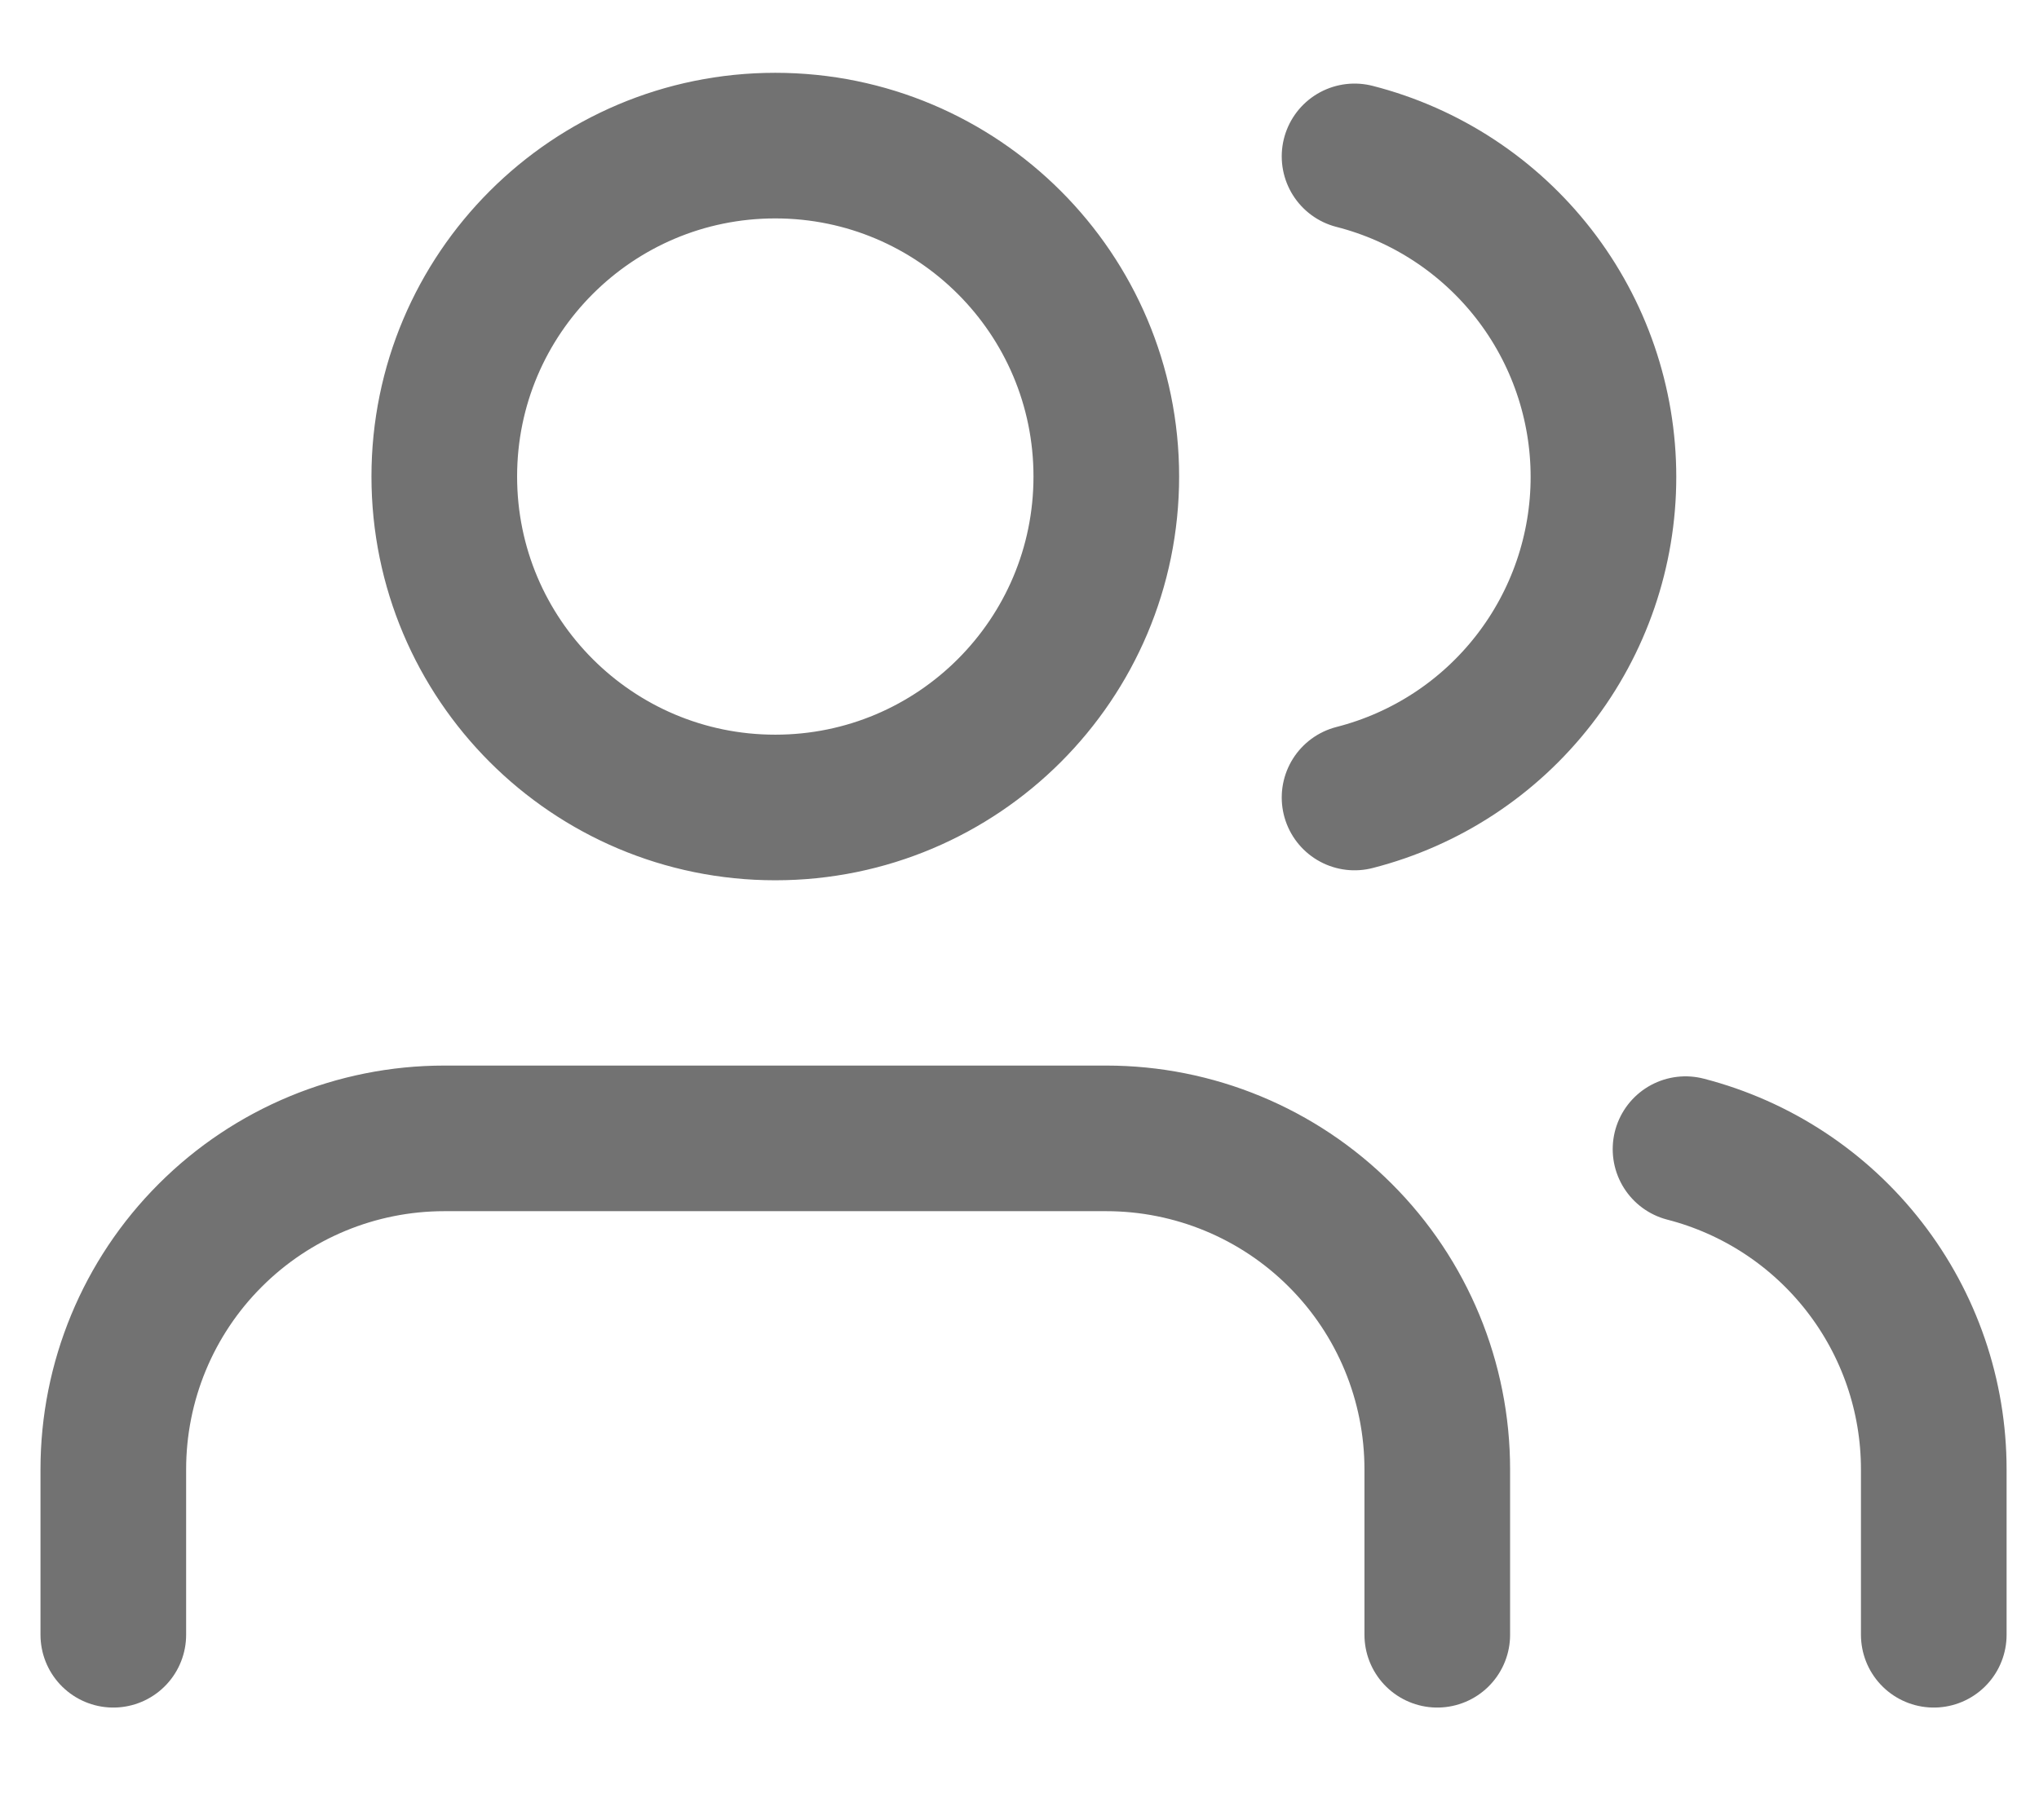 <svg width="28" height="25" viewBox="0 0 28 25" fill="none" xmlns="http://www.w3.org/2000/svg">
<path d="M19.737 22.454V20.182C19.737 18.976 19.259 17.82 18.406 16.968C17.554 16.115 16.397 15.636 15.192 15.636H6.101C4.895 15.636 3.739 16.115 2.887 16.968C2.034 17.82 1.556 18.976 1.556 20.182V22.454M26.555 22.454V20.182C26.555 19.175 26.22 18.196 25.602 17.4C24.985 16.604 24.122 16.036 23.146 15.784M18.601 2.148C19.579 2.398 20.445 2.967 21.064 3.764C21.683 4.561 22.019 5.542 22.019 6.551C22.019 7.56 21.683 8.541 21.064 9.338C20.445 10.136 19.579 10.704 18.601 10.954M15.192 6.545C15.192 9.056 13.157 11.091 10.646 11.091C8.136 11.091 6.101 9.056 6.101 6.545C6.101 4.035 8.136 2 10.646 2C13.157 2 15.192 4.035 15.192 6.545Z" stroke="#727272" stroke-width="2" stroke-linecap="round" stroke-linejoin="round"/>
</svg>
